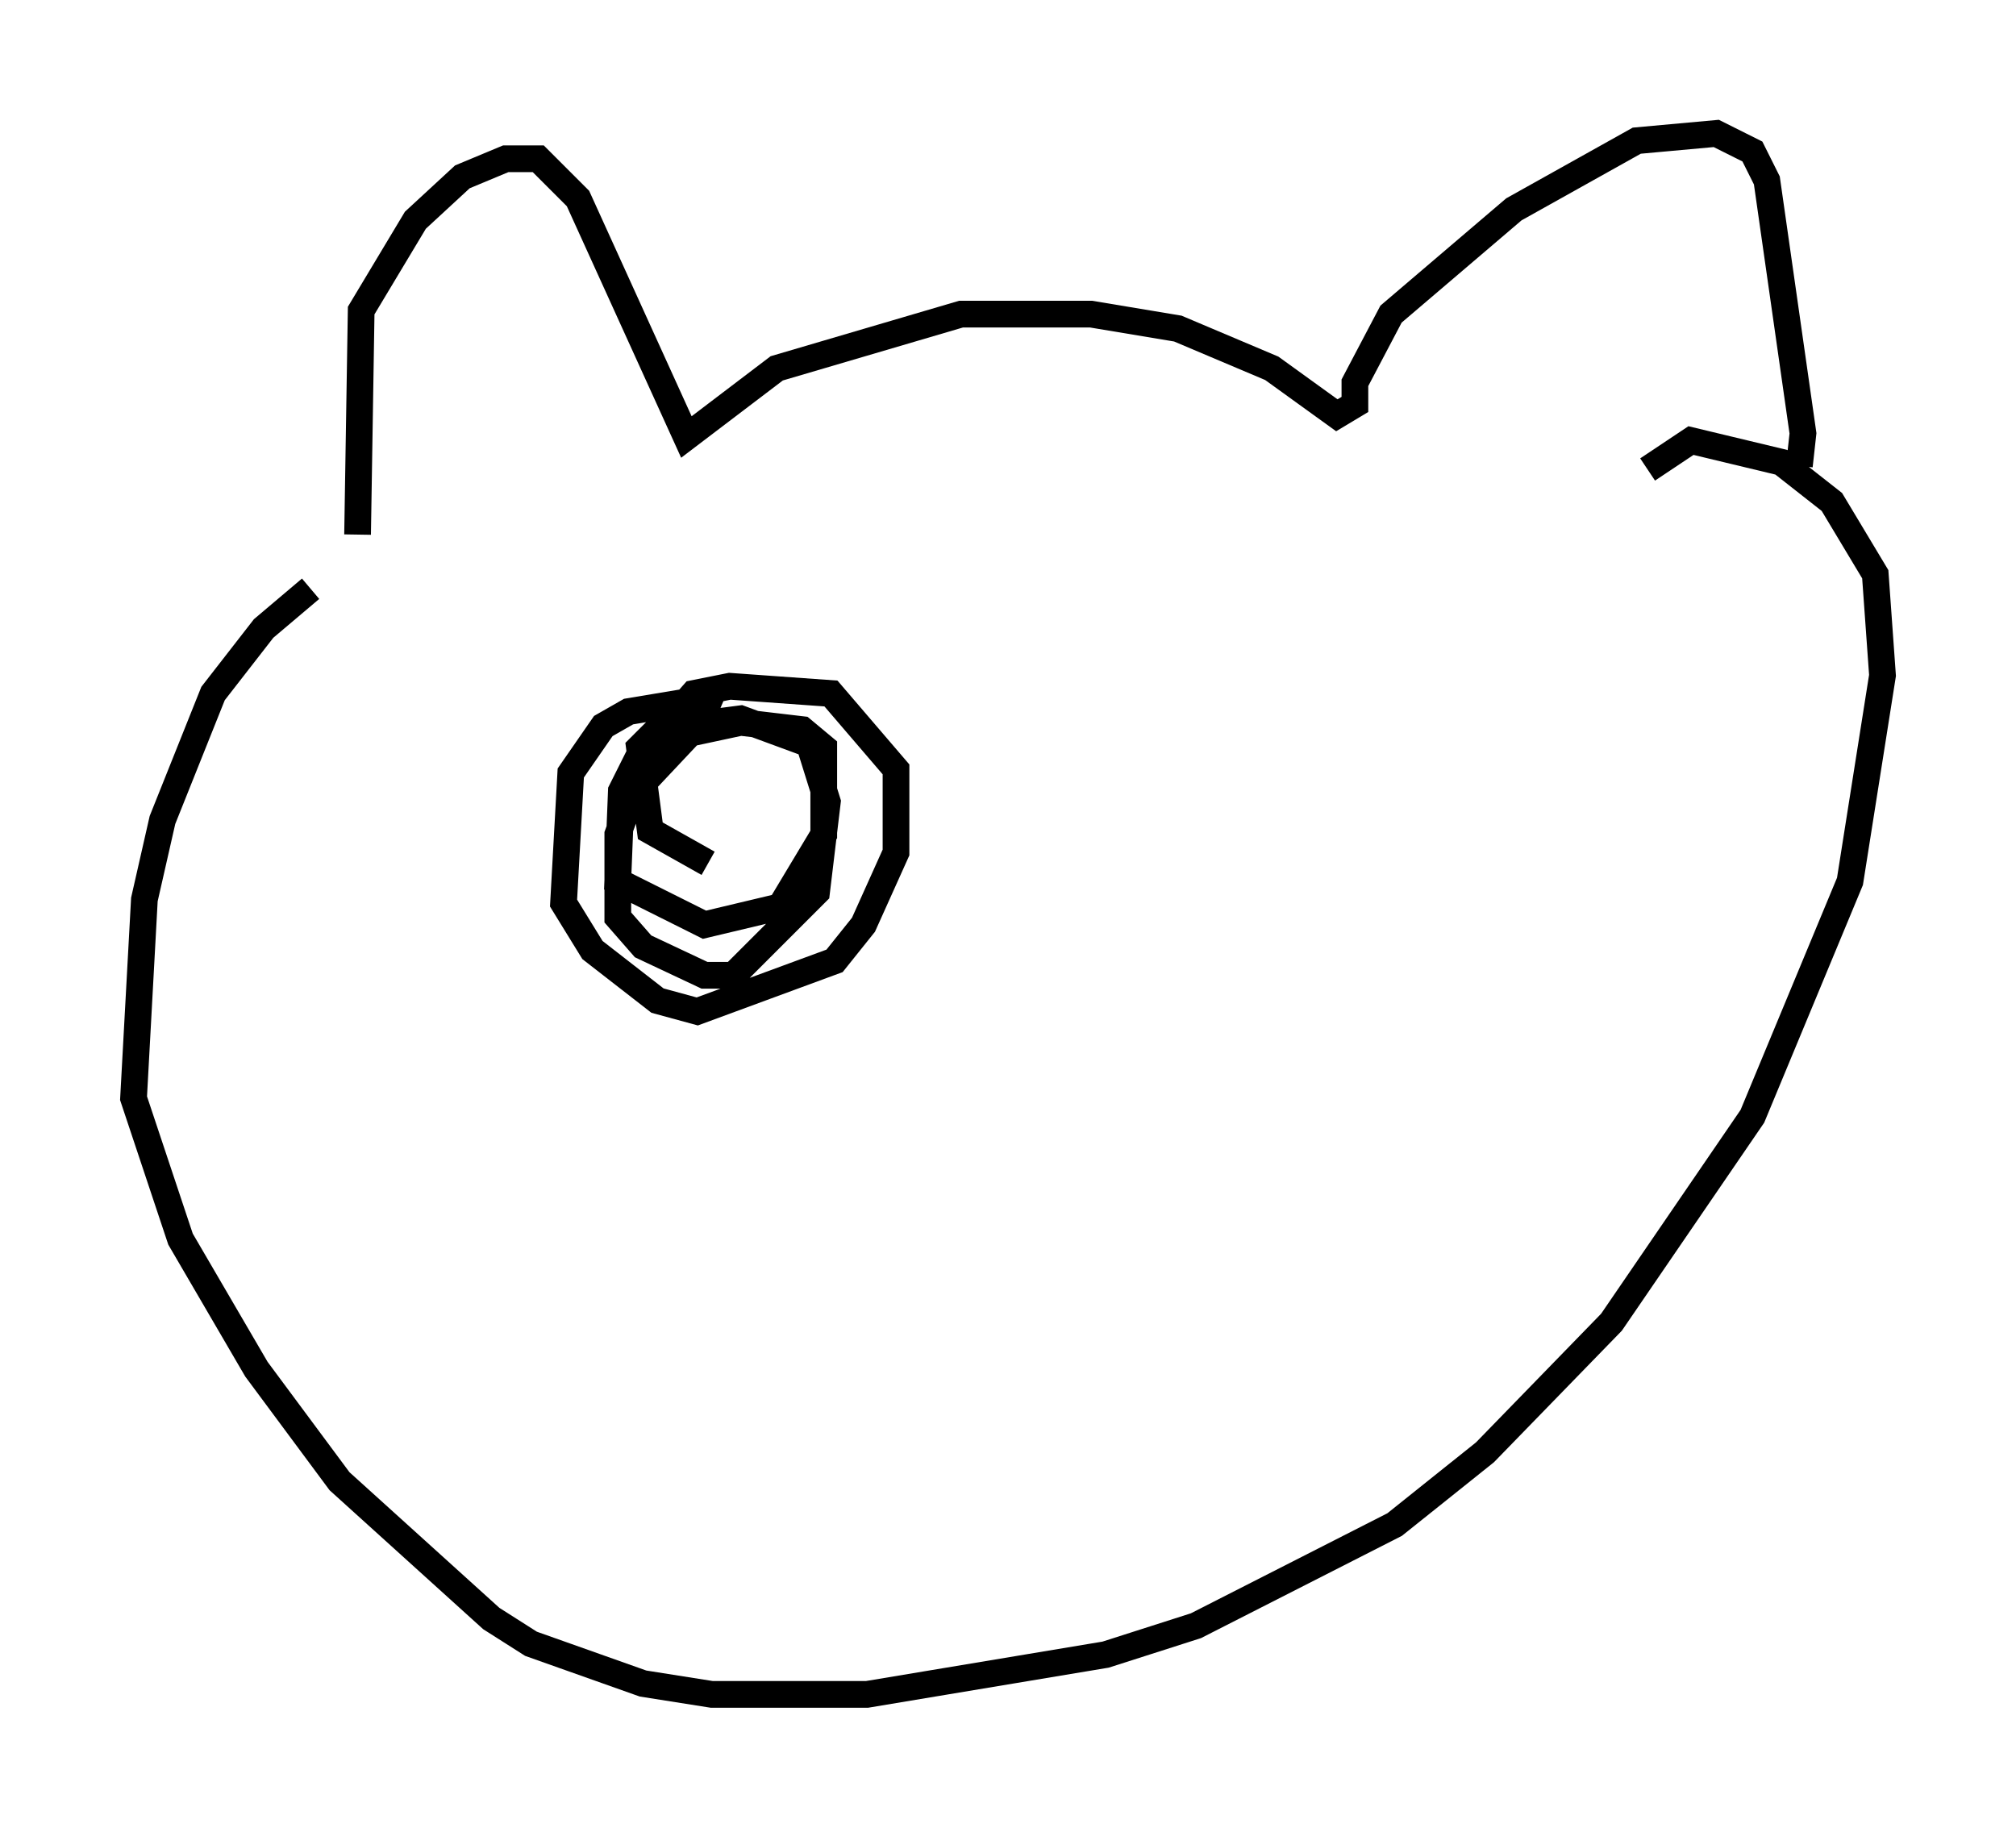 <?xml version="1.0" encoding="utf-8" ?>
<svg baseProfile="full" height="68.457" version="1.1" width="75.493" xmlns="http://www.w3.org/2000/svg" xmlns:ev="http://www.w3.org/2001/xml-events" xmlns:xlink="http://www.w3.org/1999/xlink"><defs /><rect fill="white" height="68.457" width="75.493" x="0" y="0" /><path d="M13.931, 20.832 m-0.541, -0.812 l0.135, -8.39 2.03, -3.383 l1.759, -1.624 1.624, -0.677 l1.218, 0.0 1.488, 1.488 l4.059, 8.931 3.383, -2.571 l6.901, -2.03 4.871, 0.0 l3.248, 0.541 3.518, 1.488 l2.436, 1.759 0.677, -0.406 l0.0, -0.812 1.353, -2.571 l4.601, -3.924 4.601, -2.571 l2.977, -0.271 1.353, 0.677 l0.541, 1.083 1.353, 9.472 l-0.135, 1.218 m-55.75, 4.601 l-1.759, 1.488 -1.894, 2.436 l-1.894, 4.736 -0.677, 2.977 l-0.406, 7.442 1.759, 5.277 l2.842, 4.871 3.112, 4.195 l5.683, 5.142 1.488, 0.947 l4.195, 1.488 2.571, 0.406 l5.819, 0.0 8.931, -1.488 l3.383, -1.083 7.442, -3.789 l3.383, -2.706 4.736, -4.871 l5.277, -7.713 3.654, -8.796 l1.218, -7.713 -0.271, -3.789 l-1.624, -2.706 -1.894, -1.488 l-3.383, -0.812 -1.624, 1.083 m-34.776, 9.066 l-0.947, -0.406 -2.436, 0.406 l-0.947, 0.541 -1.218, 1.759 l-0.271, 4.871 1.083, 1.759 l2.436, 1.894 1.488, 0.406 l5.142, -1.894 1.083, -1.353 l1.218, -2.706 0.0, -3.112 l-2.436, -2.842 -3.789, -0.271 l-1.353, 0.271 -2.03, 2.3 l-0.677, 1.353 -0.135, 3.383 l3.248, 1.624 2.842, -0.677 l1.624, -2.706 0.0, -3.248 l-0.812, -0.677 -2.3, -0.271 l-1.894, 0.406 -2.165, 2.3 l-0.541, 1.488 0.0, 3.112 l0.947, 1.083 2.3, 1.083 l1.083, 0.0 3.112, -3.112 l0.406, -3.383 -0.677, -2.165 l-2.571, -0.947 -3.112, 0.406 l-0.677, 0.677 0.406, 3.112 l2.165, 1.218 " fill="none" stroke="black" stroke-width="1" /></svg>